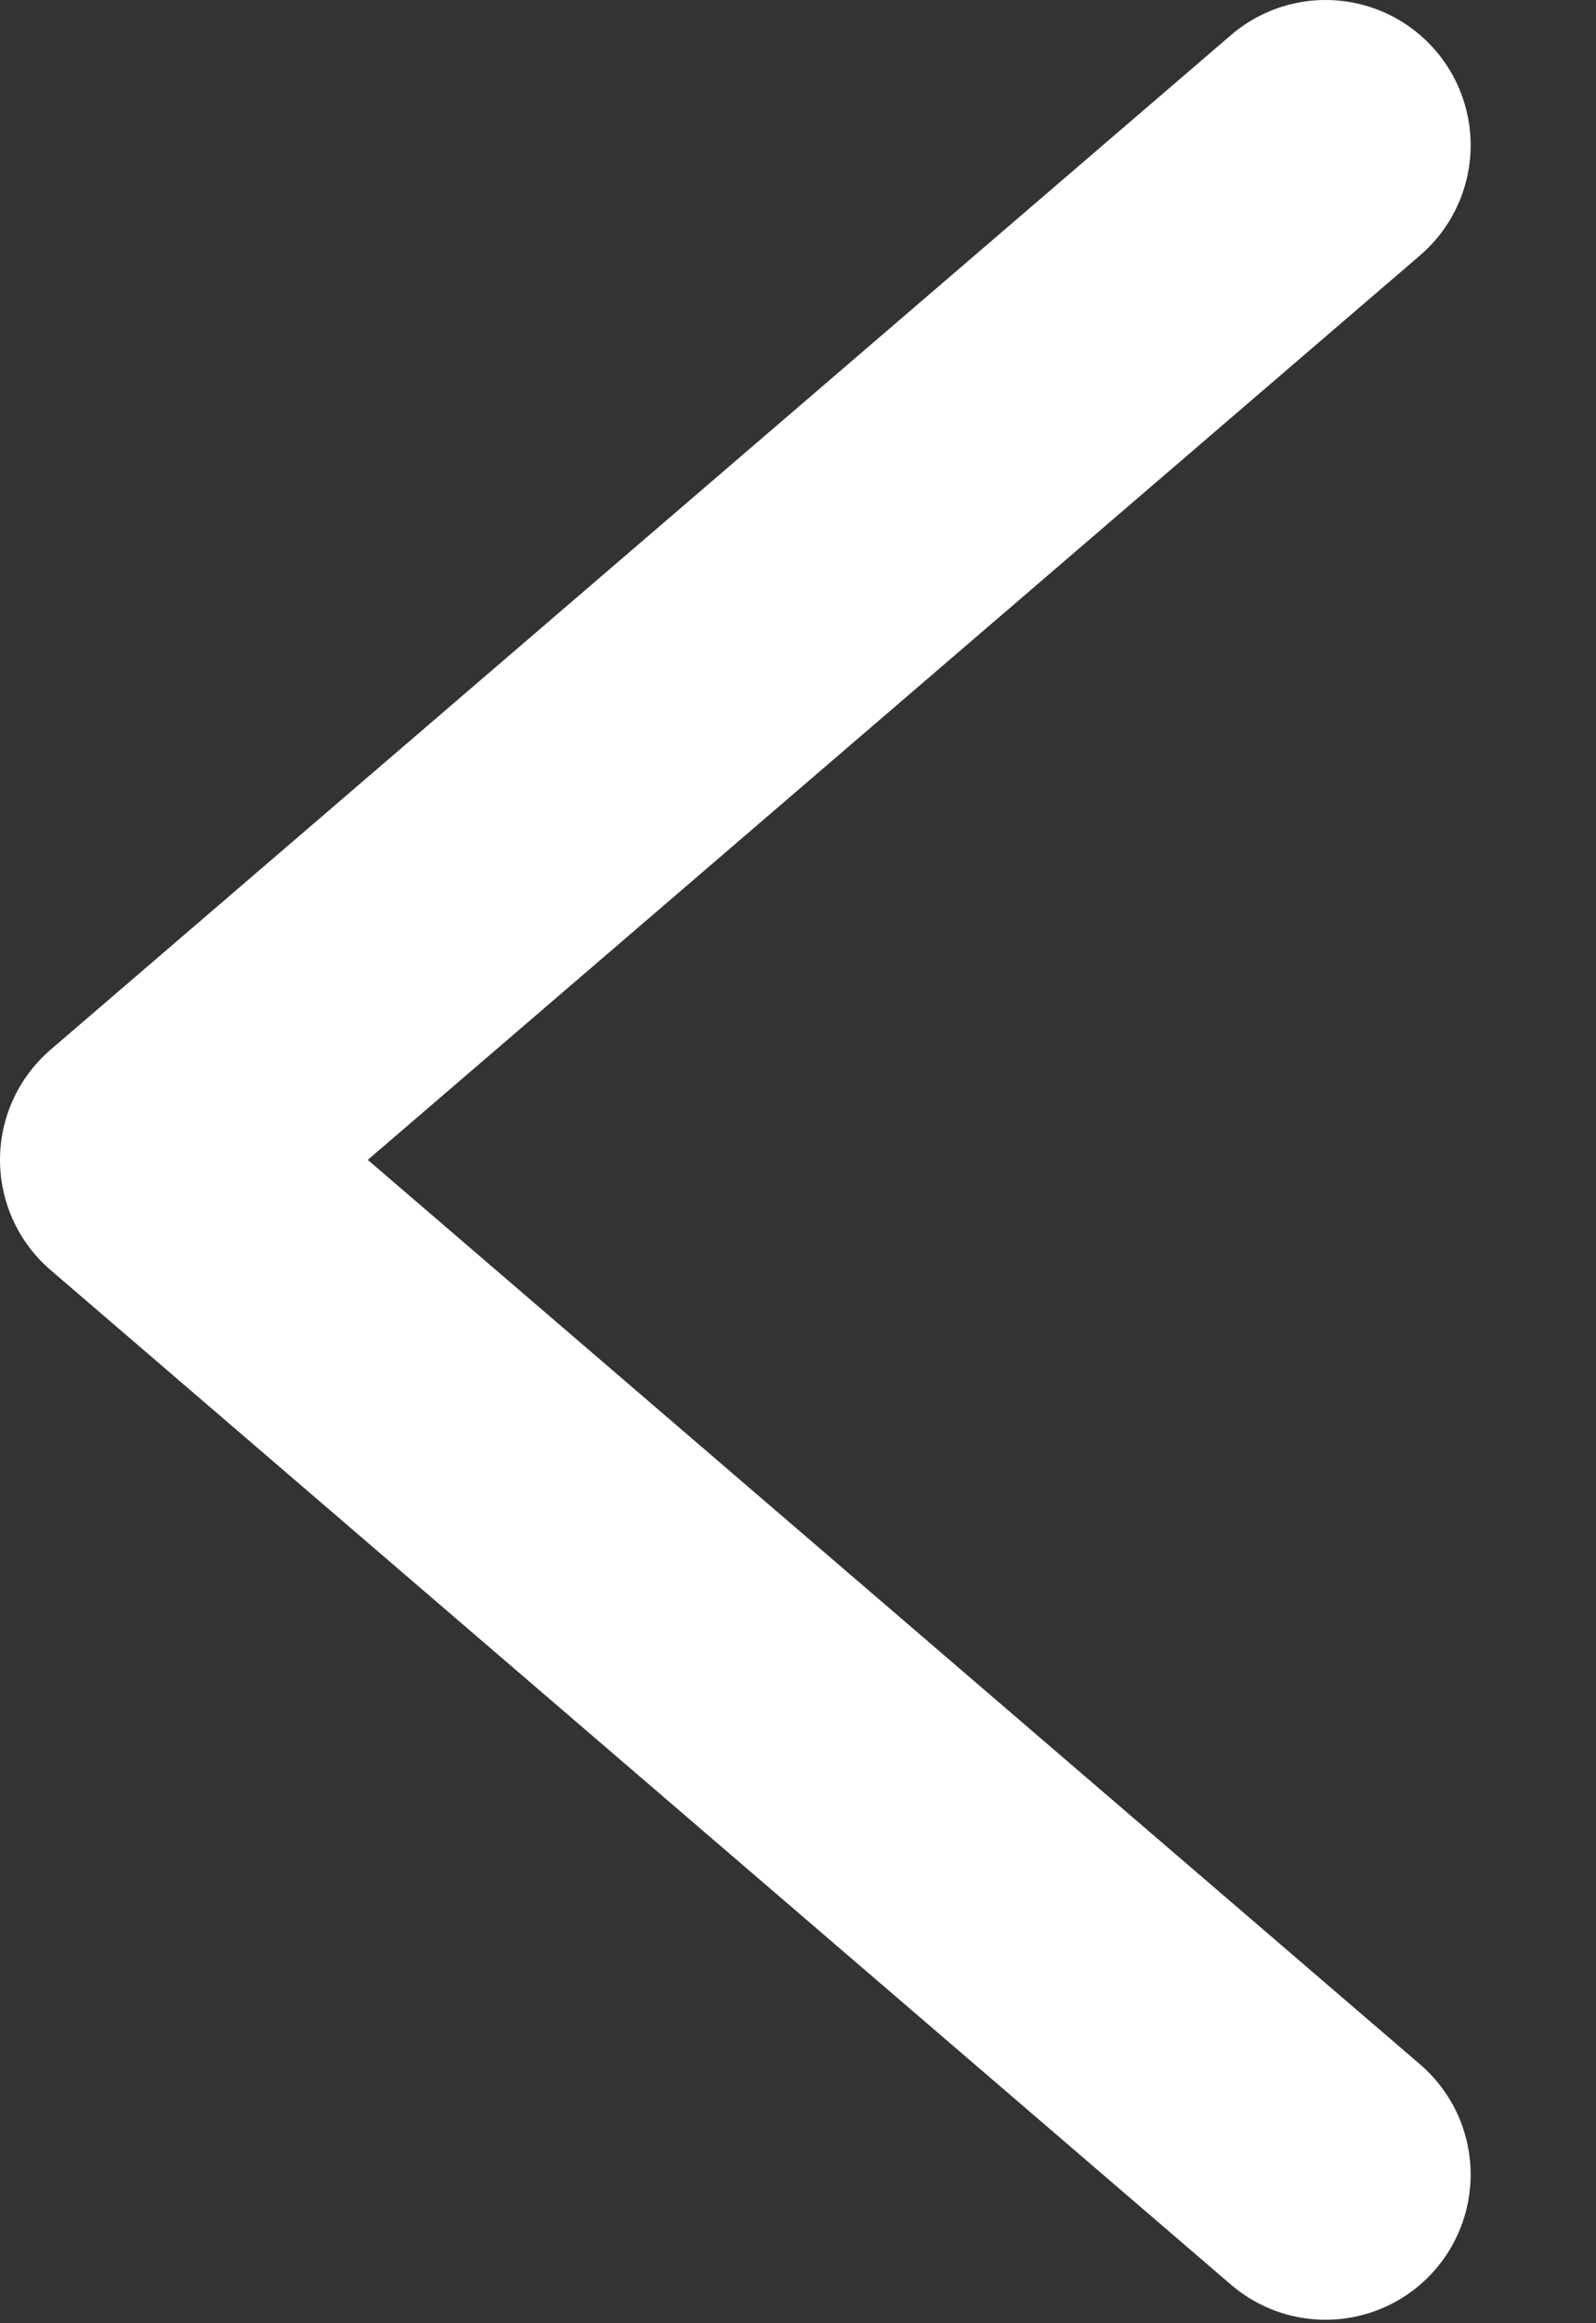 <?xml version="1.0" encoding="UTF-8" standalone="no"?>
<svg width="11px" height="16px" viewBox="0 0 11 16" version="1.1" xmlns="http://www.w3.org/2000/svg" xmlns:xlink="http://www.w3.org/1999/xlink" xmlns:sketch="http://www.bohemiancoding.com/sketch/ns">
    <rect x="0" y="0" width="11" height="16" fill="#333333" stroke="none"/>
    <!-- Generator: Sketch 3.3.3 (12081) - http://www.bohemiancoding.com/sketch -->
    <title>shape</title>
    <desc>Created with Sketch.</desc>
    <defs></defs>
    <g id="do" stroke="none" stroke-width="1" fill="none" fill-rule="evenodd" sketch:type="MSPage">
        <g id="Tablet-GenreMAIN-PLAY" sketch:type="MSArtboardGroup" transform="translate(-64, -155)" stroke="#FFFFFF" stroke-width="2" stroke-linecap="round" stroke-linejoin="round">
            <g id="navbar-copy" sketch:type="MSLayerGroup" transform="translate(0, 1)">
                <g id="group-copy" transform="translate(65, 155)" sketch:type="MSShapeGroup">
                    <path d="M8.136,13.976 L0,6.988 L8.136,-1.42108547e-13" id="shape"></path>
                </g>
            </g>
        </g>
    </g>
</svg>